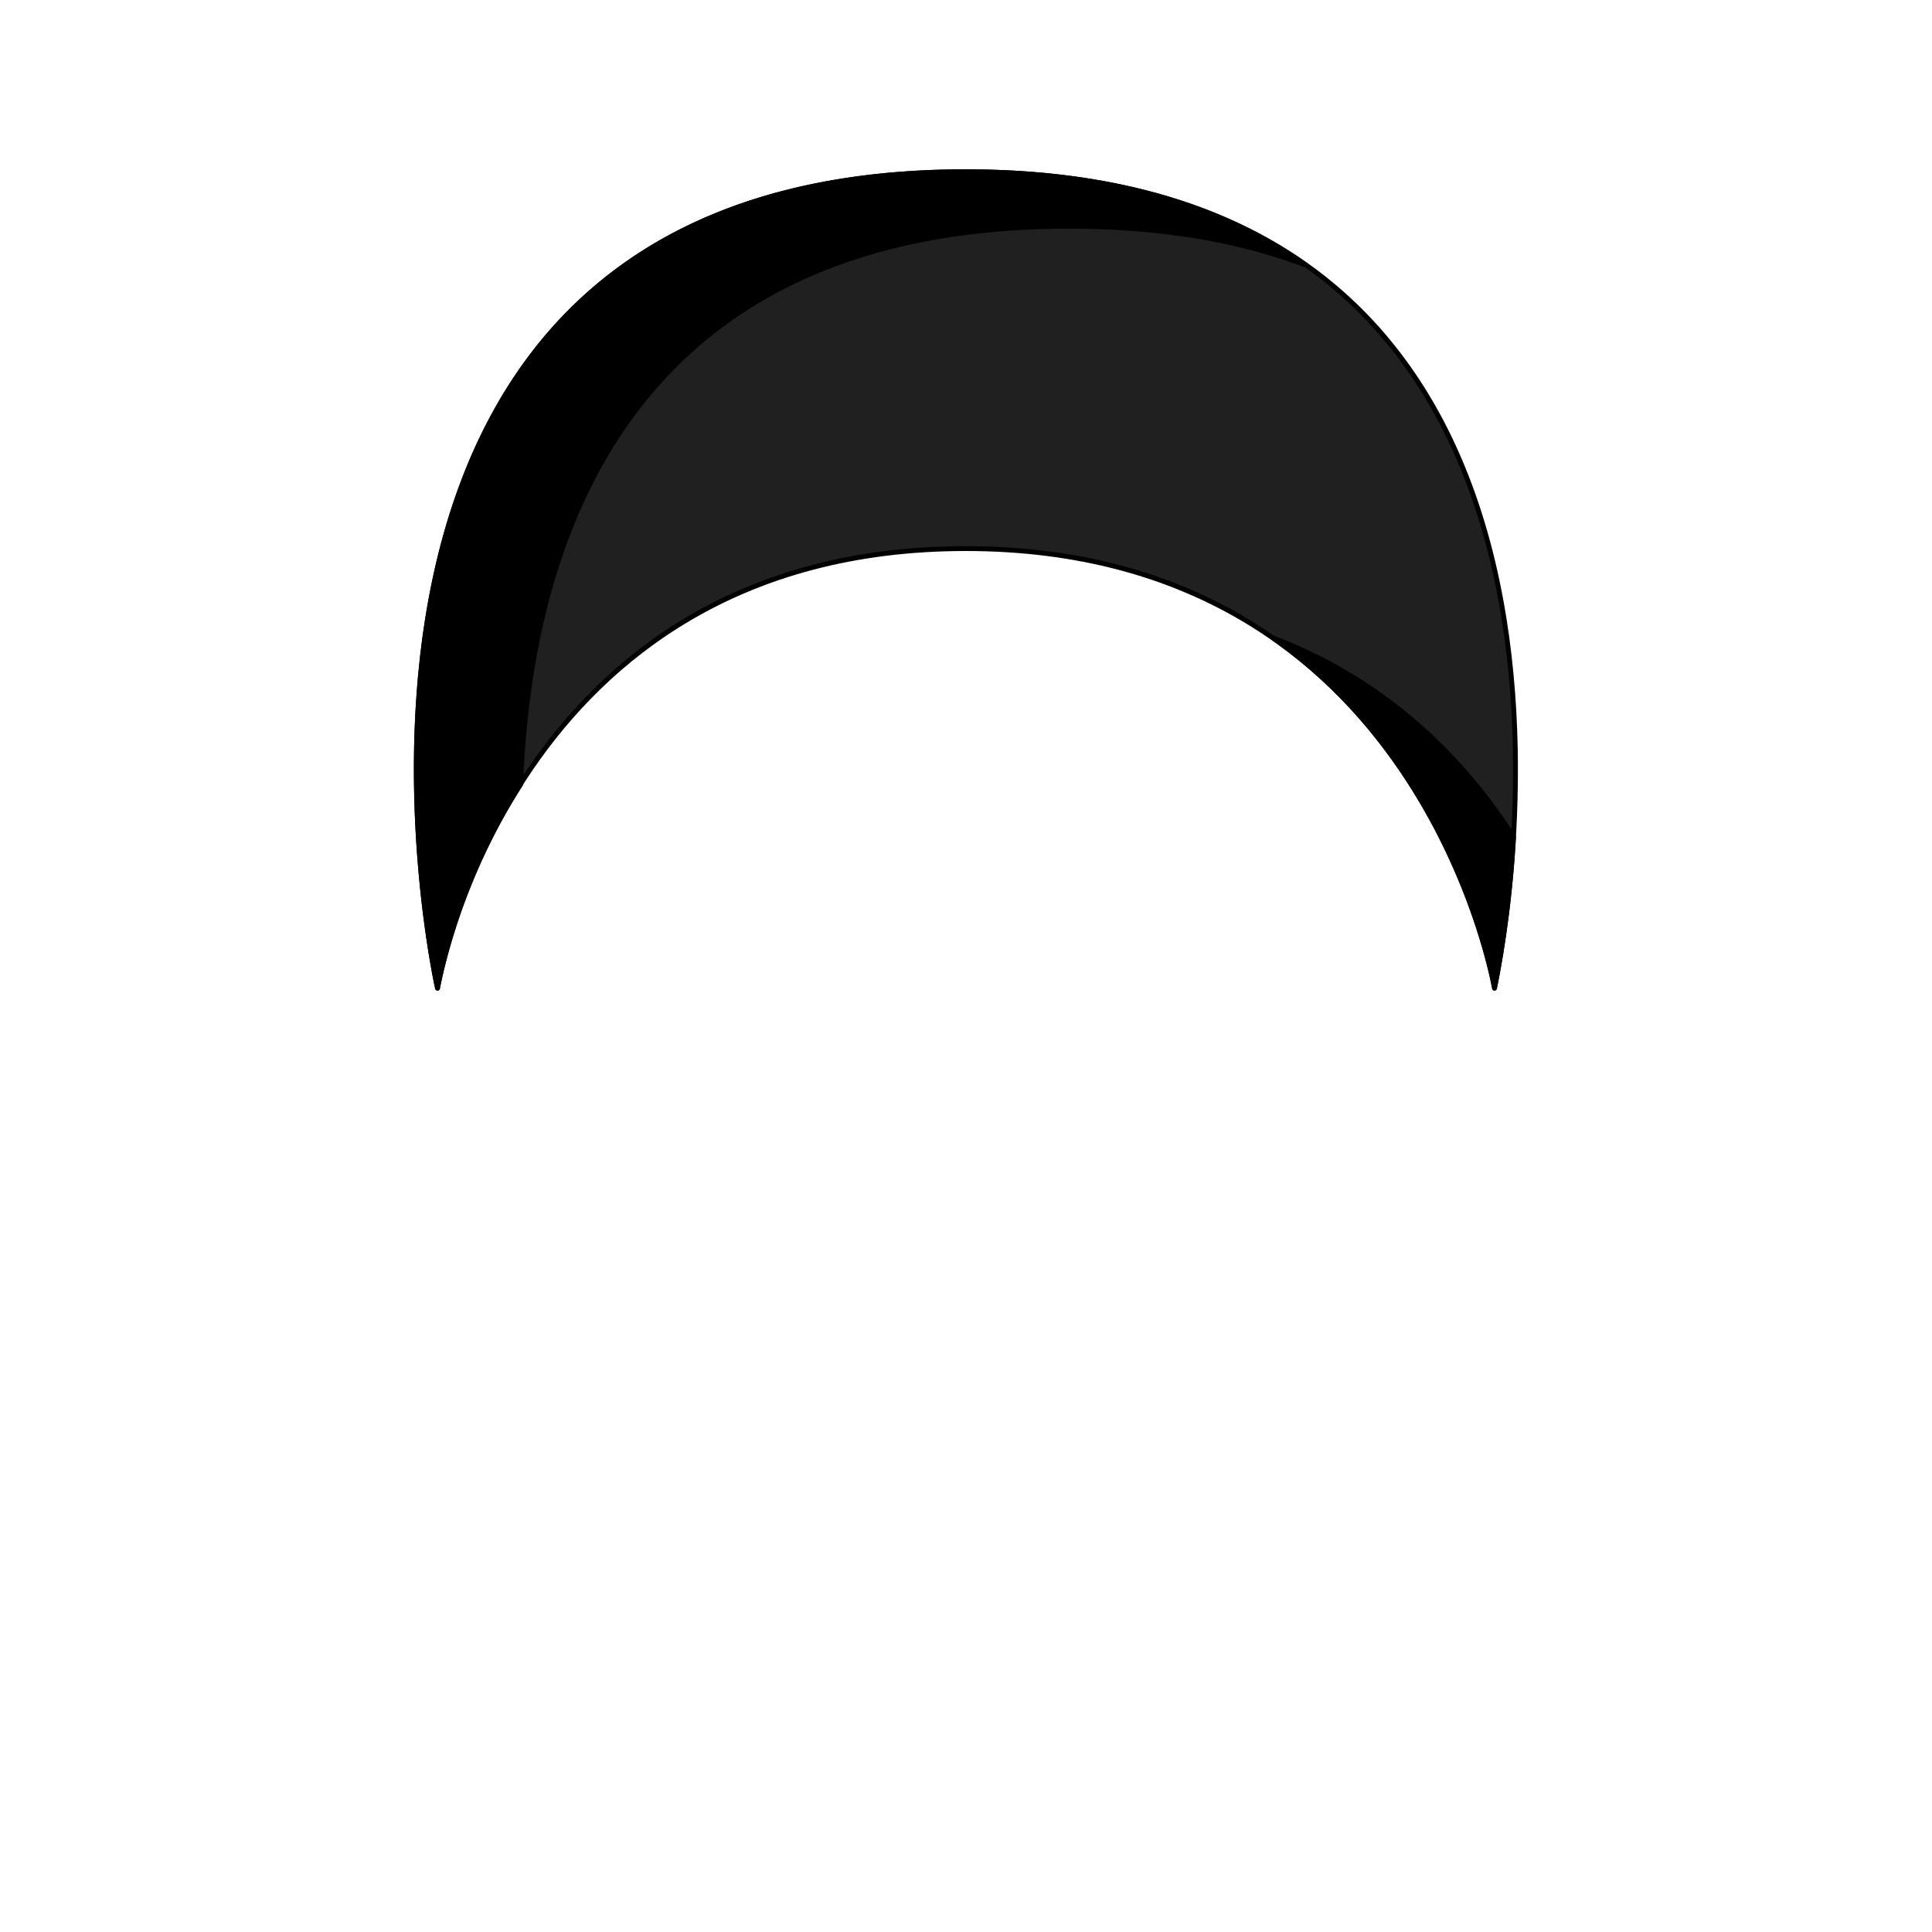 <svg xmlns="http://www.w3.org/2000/svg" viewBox="0 0 283.5 283.5"><path d="M141.7,25.2C37.3,25.2,64.2,145,64.2,145s10.7-64.5,77.5-64.5S219.3,145,219.3,145,246.1,25.2,141.7,25.2Z" fill="#202020" stroke="#000" stroke-linecap="round" stroke-linejoin="round" stroke-width="0.71"/><path d="M156.9,33.2c13.8,0,25.2,2.1,34.7,5.7-11.8-8.3-27.9-13.7-49.9-13.7C37.3,25.2,64.2,145,64.2,145a88.2,88.2,0,0,1,12.2-29.9C77.7,80,91.7,33.2,156.9,33.2Z" stroke="#000" stroke-linecap="round" stroke-linejoin="round" stroke-width="0.71"/><path d="M186.8,93.6c27,18.9,32.5,51.4,32.5,51.4a159.6,159.6,0,0,0,2.8-22.2C214.9,111.6,203.8,100.1,186.8,93.6Z" stroke="#000" stroke-linecap="round" stroke-linejoin="round" stroke-width="0.71"/></svg>